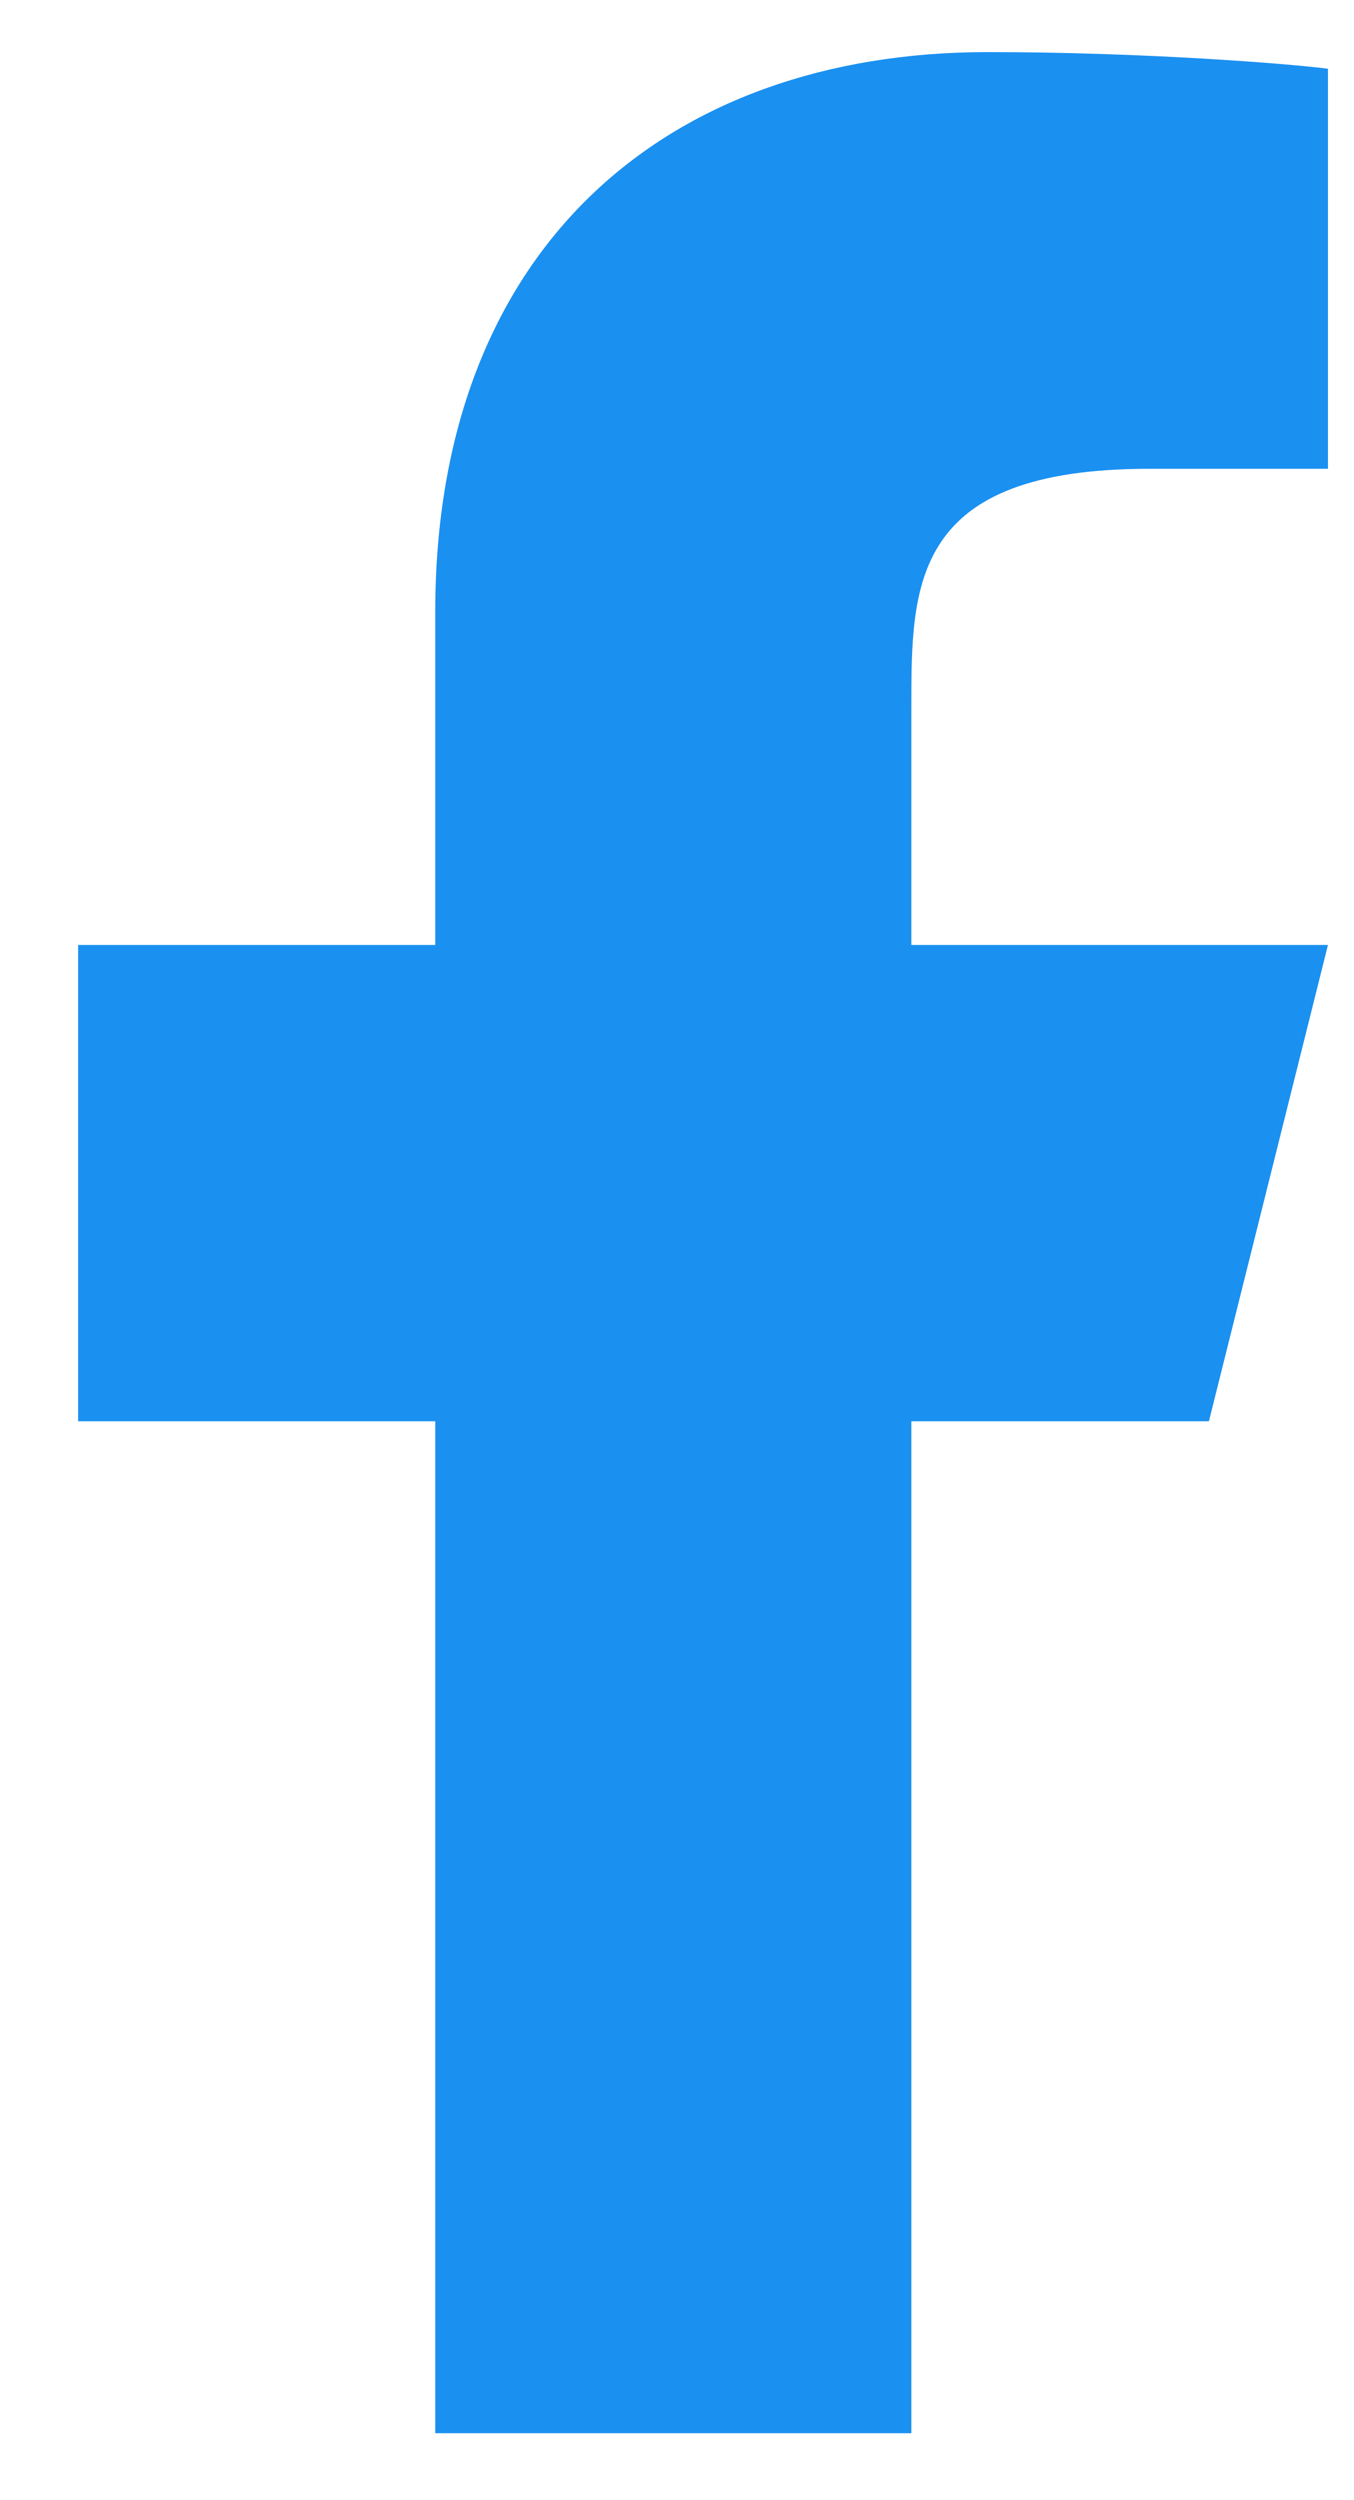 <svg width="13" height="24" viewBox="0 0 13 24" fill="none" xmlns="http://www.w3.org/2000/svg">
<path d="M8.75 13.643H11.607L12.75 9.071H8.75V6.786C8.75 5.609 8.75 4.5 11.036 4.5H12.75V0.66C12.377 0.611 10.971 0.5 9.485 0.5C6.382 0.5 4.179 2.394 4.179 5.871V9.071H0.75V13.643H4.179V23.357H8.75V13.643Z" fill="#1A90F1"/>
</svg>
